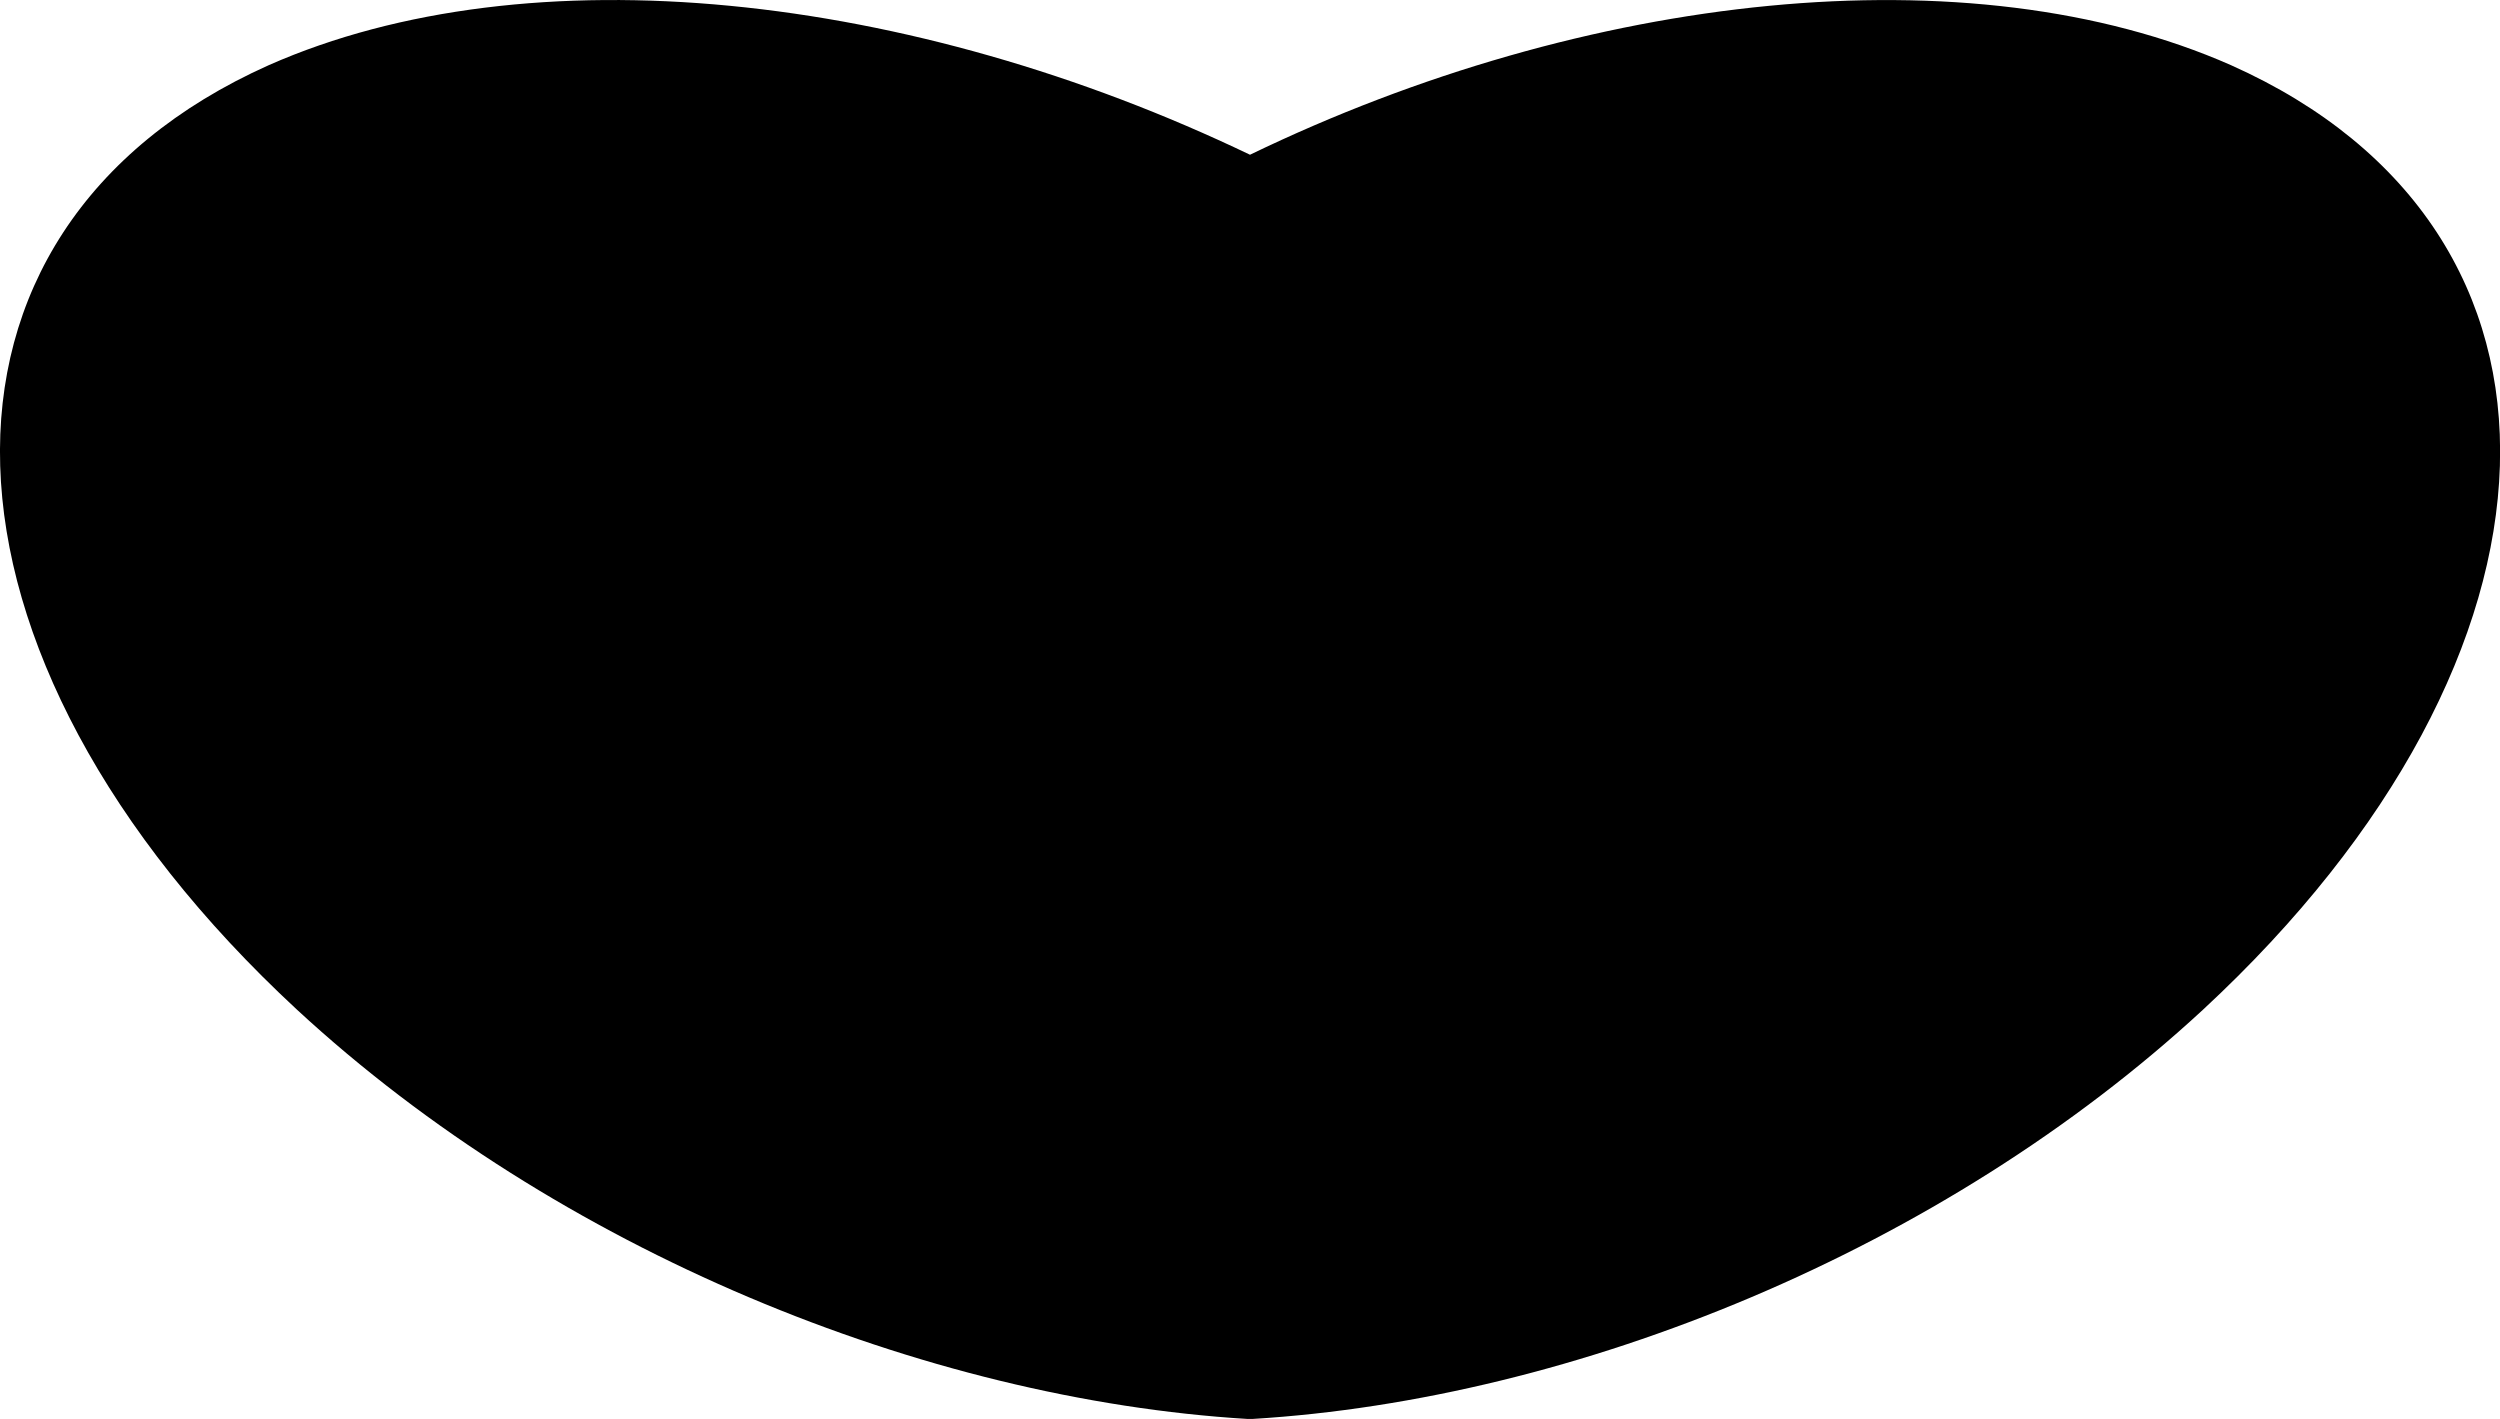 <svg xmlns="http://www.w3.org/2000/svg" viewBox="0 0 317.14 180"><title>Asset 25</title><g id="Layer_2" data-name="Layer 2"><g id="HKI_hearts"><path d="M283,8.26C249.95-6.32,201.24-1,158.57,19.63,115.55-1,67.19-6.33,34.11,8.26c-46.93,21-45.15,74.67,3.56,119.82,33.08,30.58,79.66,49.43,120.55,51.92h.7c40.89-2.48,87.47-21.34,120.55-51.92C328.18,82.93,330,29.24,283,8.26Z"/></g></g></svg>